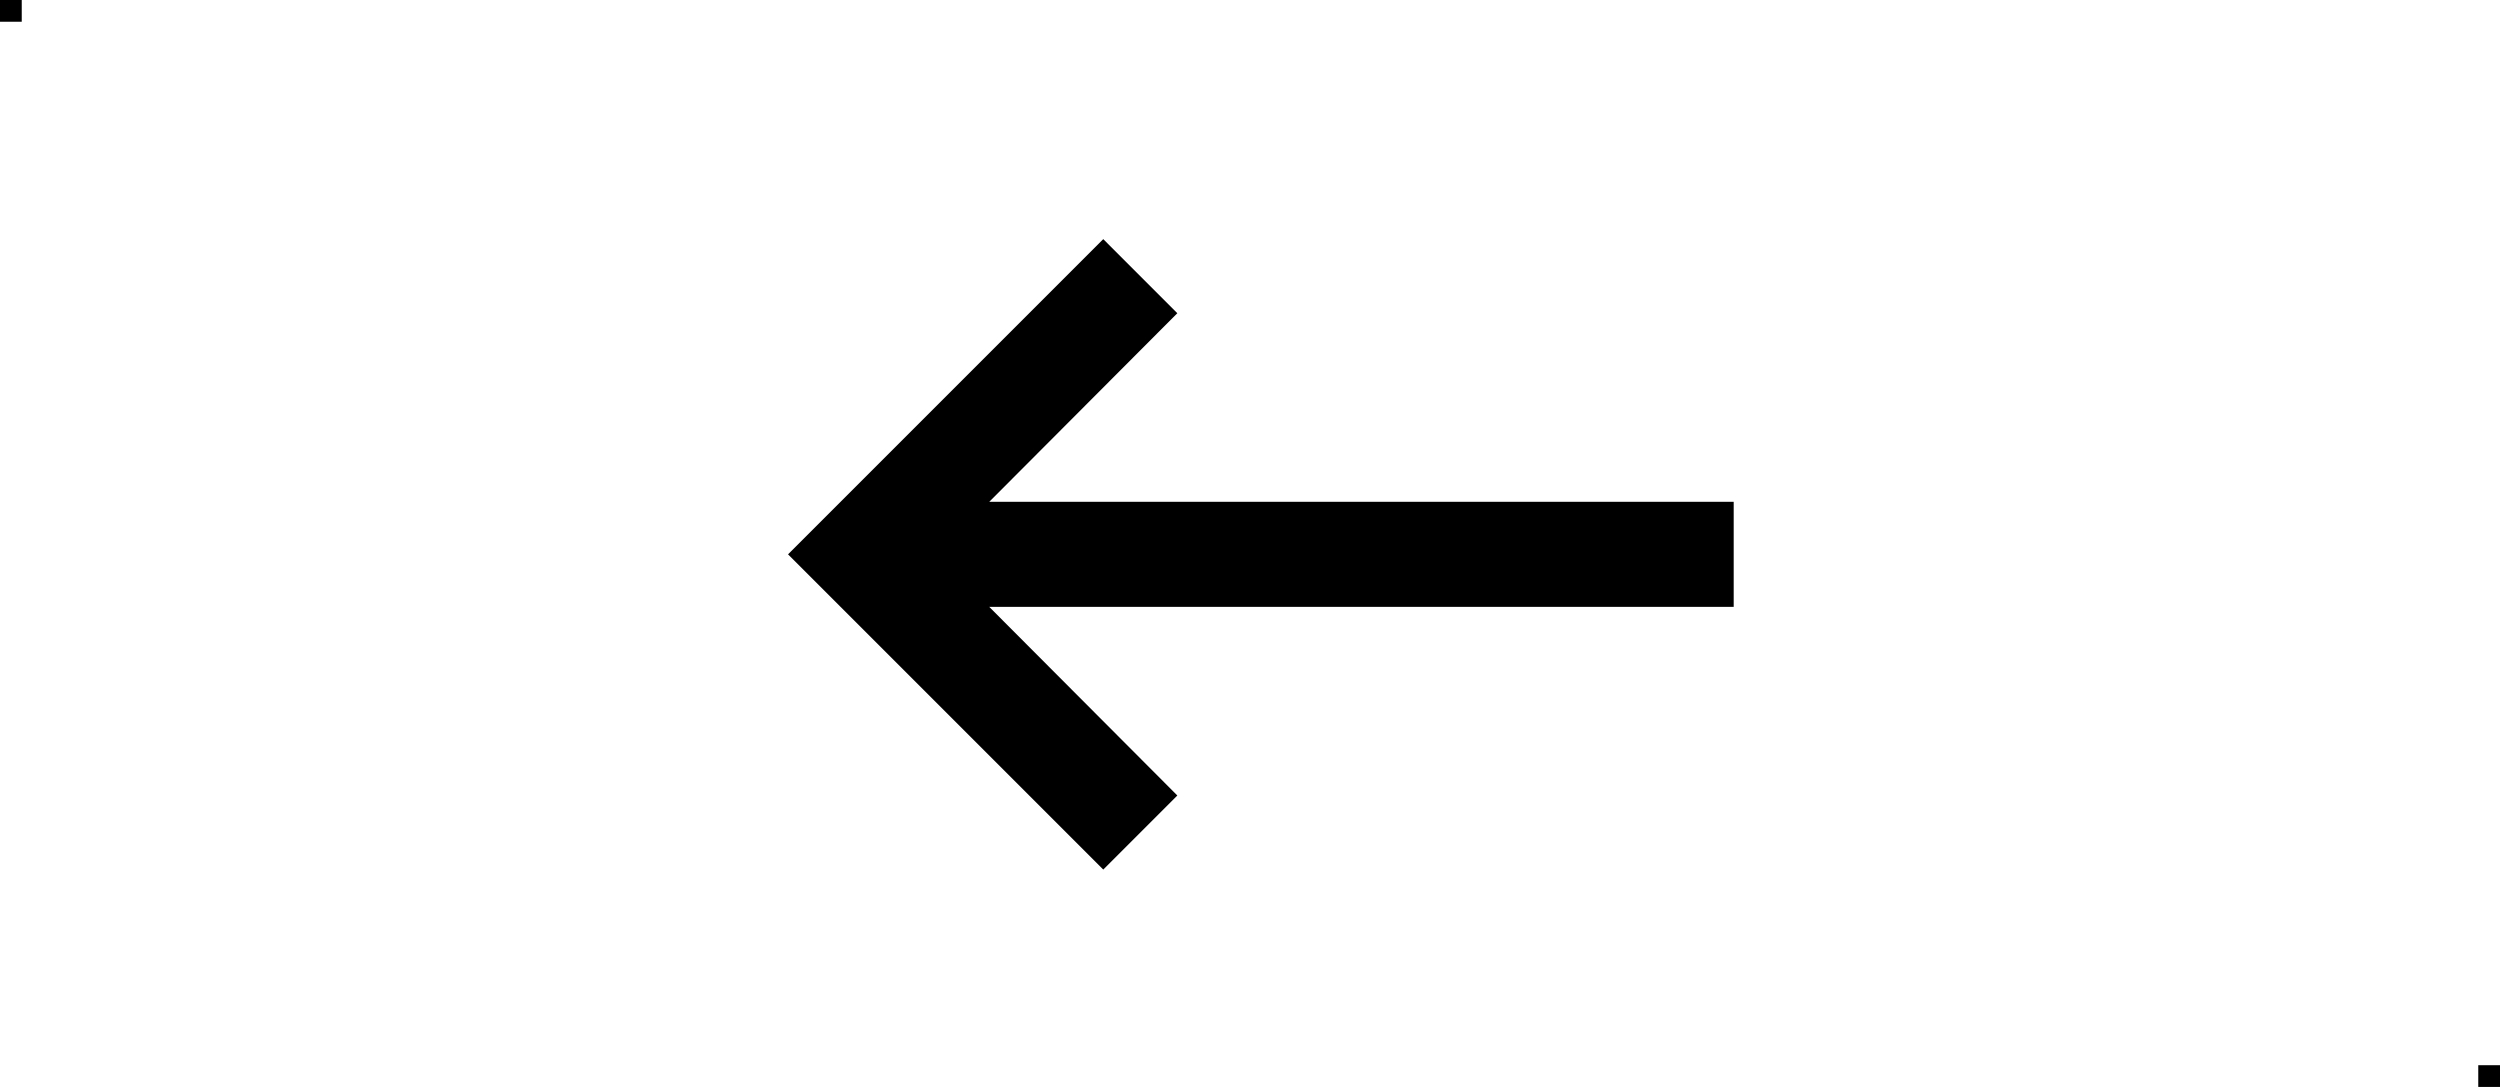 <svg width="115" height="50" viewBox="0 0 115 50" fill="none" xmlns="http://www.w3.org/2000/svg">
<g clip-path="url(#clip0_8_154)">
<path d="M79.75 23.083H45.506L54.157 14.408L50.75 11L36.25 25.5L50.75 40L54.157 36.593L45.506 27.917H79.75V23.083Z" fill="black"/>
<rect x="114" y="49" width="1" height="1" fill="black"/>
<rect width="1" height="1" fill="black"/>
</g>
<defs>
<clipPath id="clip0_8_154">
<rect width="115" height="50" fill="white"/>
</clipPath>
</defs>
</svg>
